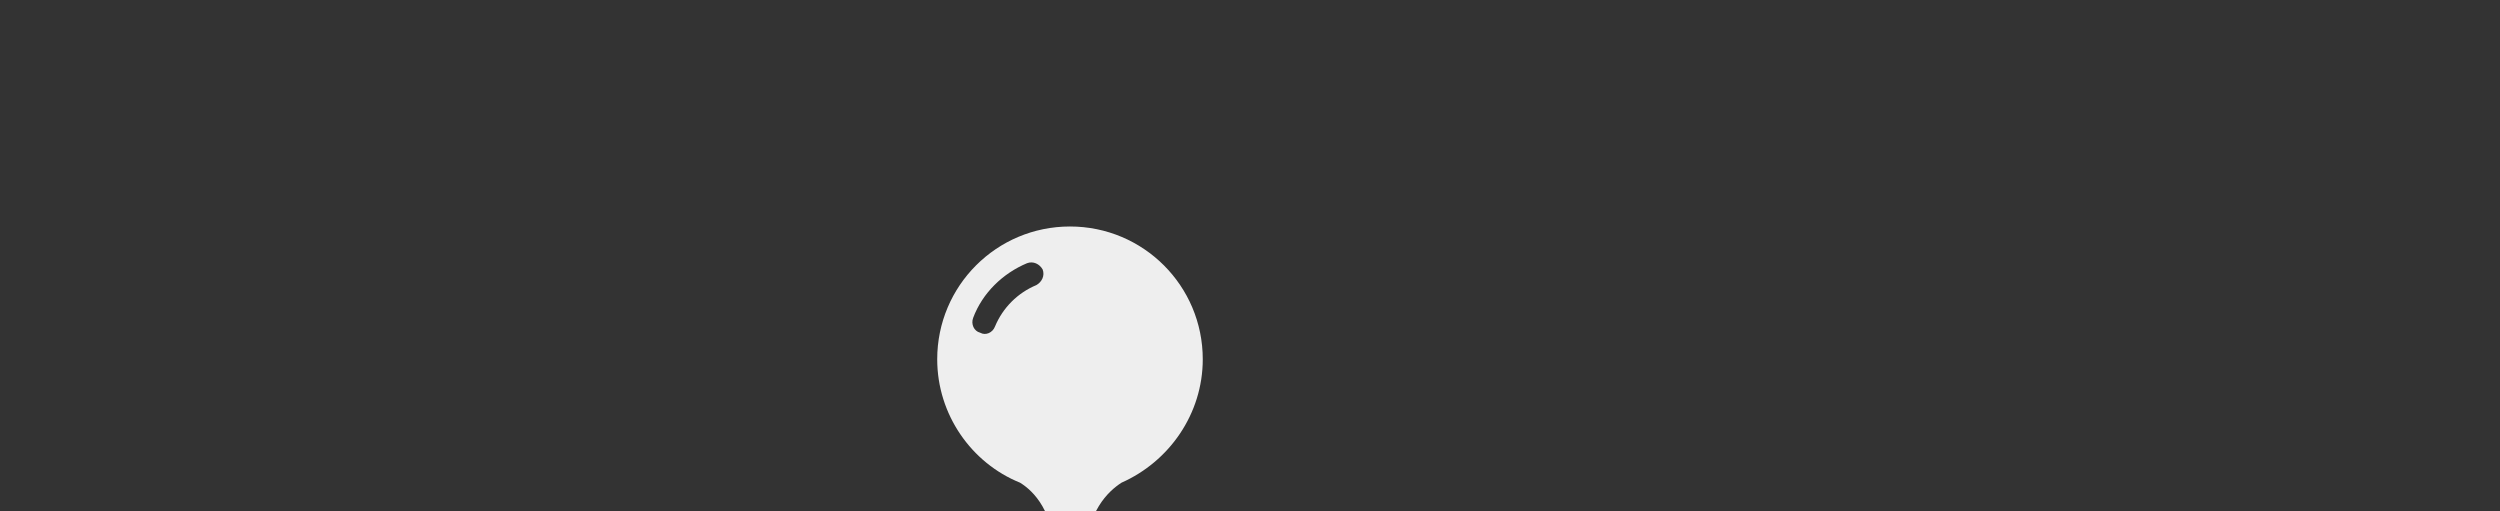 <svg width="100%" height="100%" viewBox="0 0 2910 595" version="1.1" xmlns="http://www.w3.org/2000/svg"
     xmlns:xlink="http://www.w3.org/1999/xlink" xml:space="preserve" xmlns:serif="http://www.serif.com/"
     style="fill-rule:evenodd;clip-rule:evenodd;stroke-linejoin:round;stroke-miterlimit:2;">
    <rect x="0" y="0" width="2910" height="595" fill="#333333" stroke="none"/>
    <g transform="matrix(9.091,0,0,9.091,0,0)">
        <g id="SvgjsG1051">
            <g>
                <path d="M130.6,61.8C132.4,62.9 135,65.6 135,71.3C135,76 129.6,78.5 124.7,79.8C114.8,80.9 108,83.3 108,86.1C108,90 121.2,93.1 137.5,93.1C153.8,93.1 167,90 167,86.1C167,83.3 160.1,80.9 150.2,79.8C144.9,78.5 138.9,76 139,71.3C139.1,65.5 141.9,62.9 143.6,61.8C149.7,59.1 154,53 154,46C154,36.6 146.4,29 137,29C127.6,29 120,36.6 120,46C120,53.1 124.4,59.3 130.6,61.8ZM124.6,40.7C125.8,37.5 128.4,35 131.5,33.7C132.3,33.4 133.1,33.8 133.5,34.5C133.8,35.3 133.4,36.1 132.7,36.5C130.3,37.5 128.4,39.4 127.4,41.8C127.1,42.6 126.2,43 125.5,42.6C124.7,42.4 124.3,41.5 124.6,40.7Z"
                      style="fill:rgb(238,238,238);"/>
                <path d="M132.3,74.2C132.5,73.8 132.7,73.5 132.8,73.1C100.4,73.7 75,80.1 75,88C75,96.3 103.2,103 138,103C172.8,103 201,96.3 201,88C201,80 174.6,73.4 141.3,73C141.5,73.4 141.6,73.7 141.9,74.1C166.1,74.6 185.1,79.4 185.1,85.3C185.1,91.5 164,96.5 138,96.5C112,96.5 90.9,91.5 90.9,85.3C90.9,79.6 109,74.8 132.3,74.2Z"
                      style="fill:rgb(238,238,238);"/>
                <path d="M238,90.5C238,77.7 194.9,67.3 141.1,67C141,67.4 141,67.8 141,68.2C184.3,68.5 219,76.9 219,87.2C219,97.7 183,106.3 138.5,106.3C94,106.3 58,97.8 58,87.3C58,77.2 91.2,68.9 133.1,68.3C133.1,67.9 133,67.5 133,67C80.6,67.7 39,78 39,90.5C39,103.1 81.3,113.5 134.3,114C134.8,114.8 135,115.8 135,116.8C135,122.5 132.4,125.1 130.6,126.3C124.4,128.8 120,134.9 120,142.1C120,151.5 127.6,159.1 137,159.1C146.4,159.1 154,151.5 154,142.1C154,135.1 149.7,129 143.6,126.4C141.9,125.3 139.1,122.7 139,116.9C139,115.8 139.3,114.9 139.8,114C194.2,113.8 238,103.4 238,90.5ZM133.5,152.8C133.2,153.6 132.3,153.9 131.5,153.6C128.3,152.3 125.8,149.8 124.6,146.6C124.3,145.8 124.7,145 125.4,144.7C126.2,144.4 127,144.8 127.3,145.5C128.2,147.9 130.2,149.9 132.6,150.8C133.5,151.2 133.8,152.1 133.5,152.8Z"
                      style="fill:rgb(238,238,238);"/>
            </g>
        </g>
    </g>
</svg>
